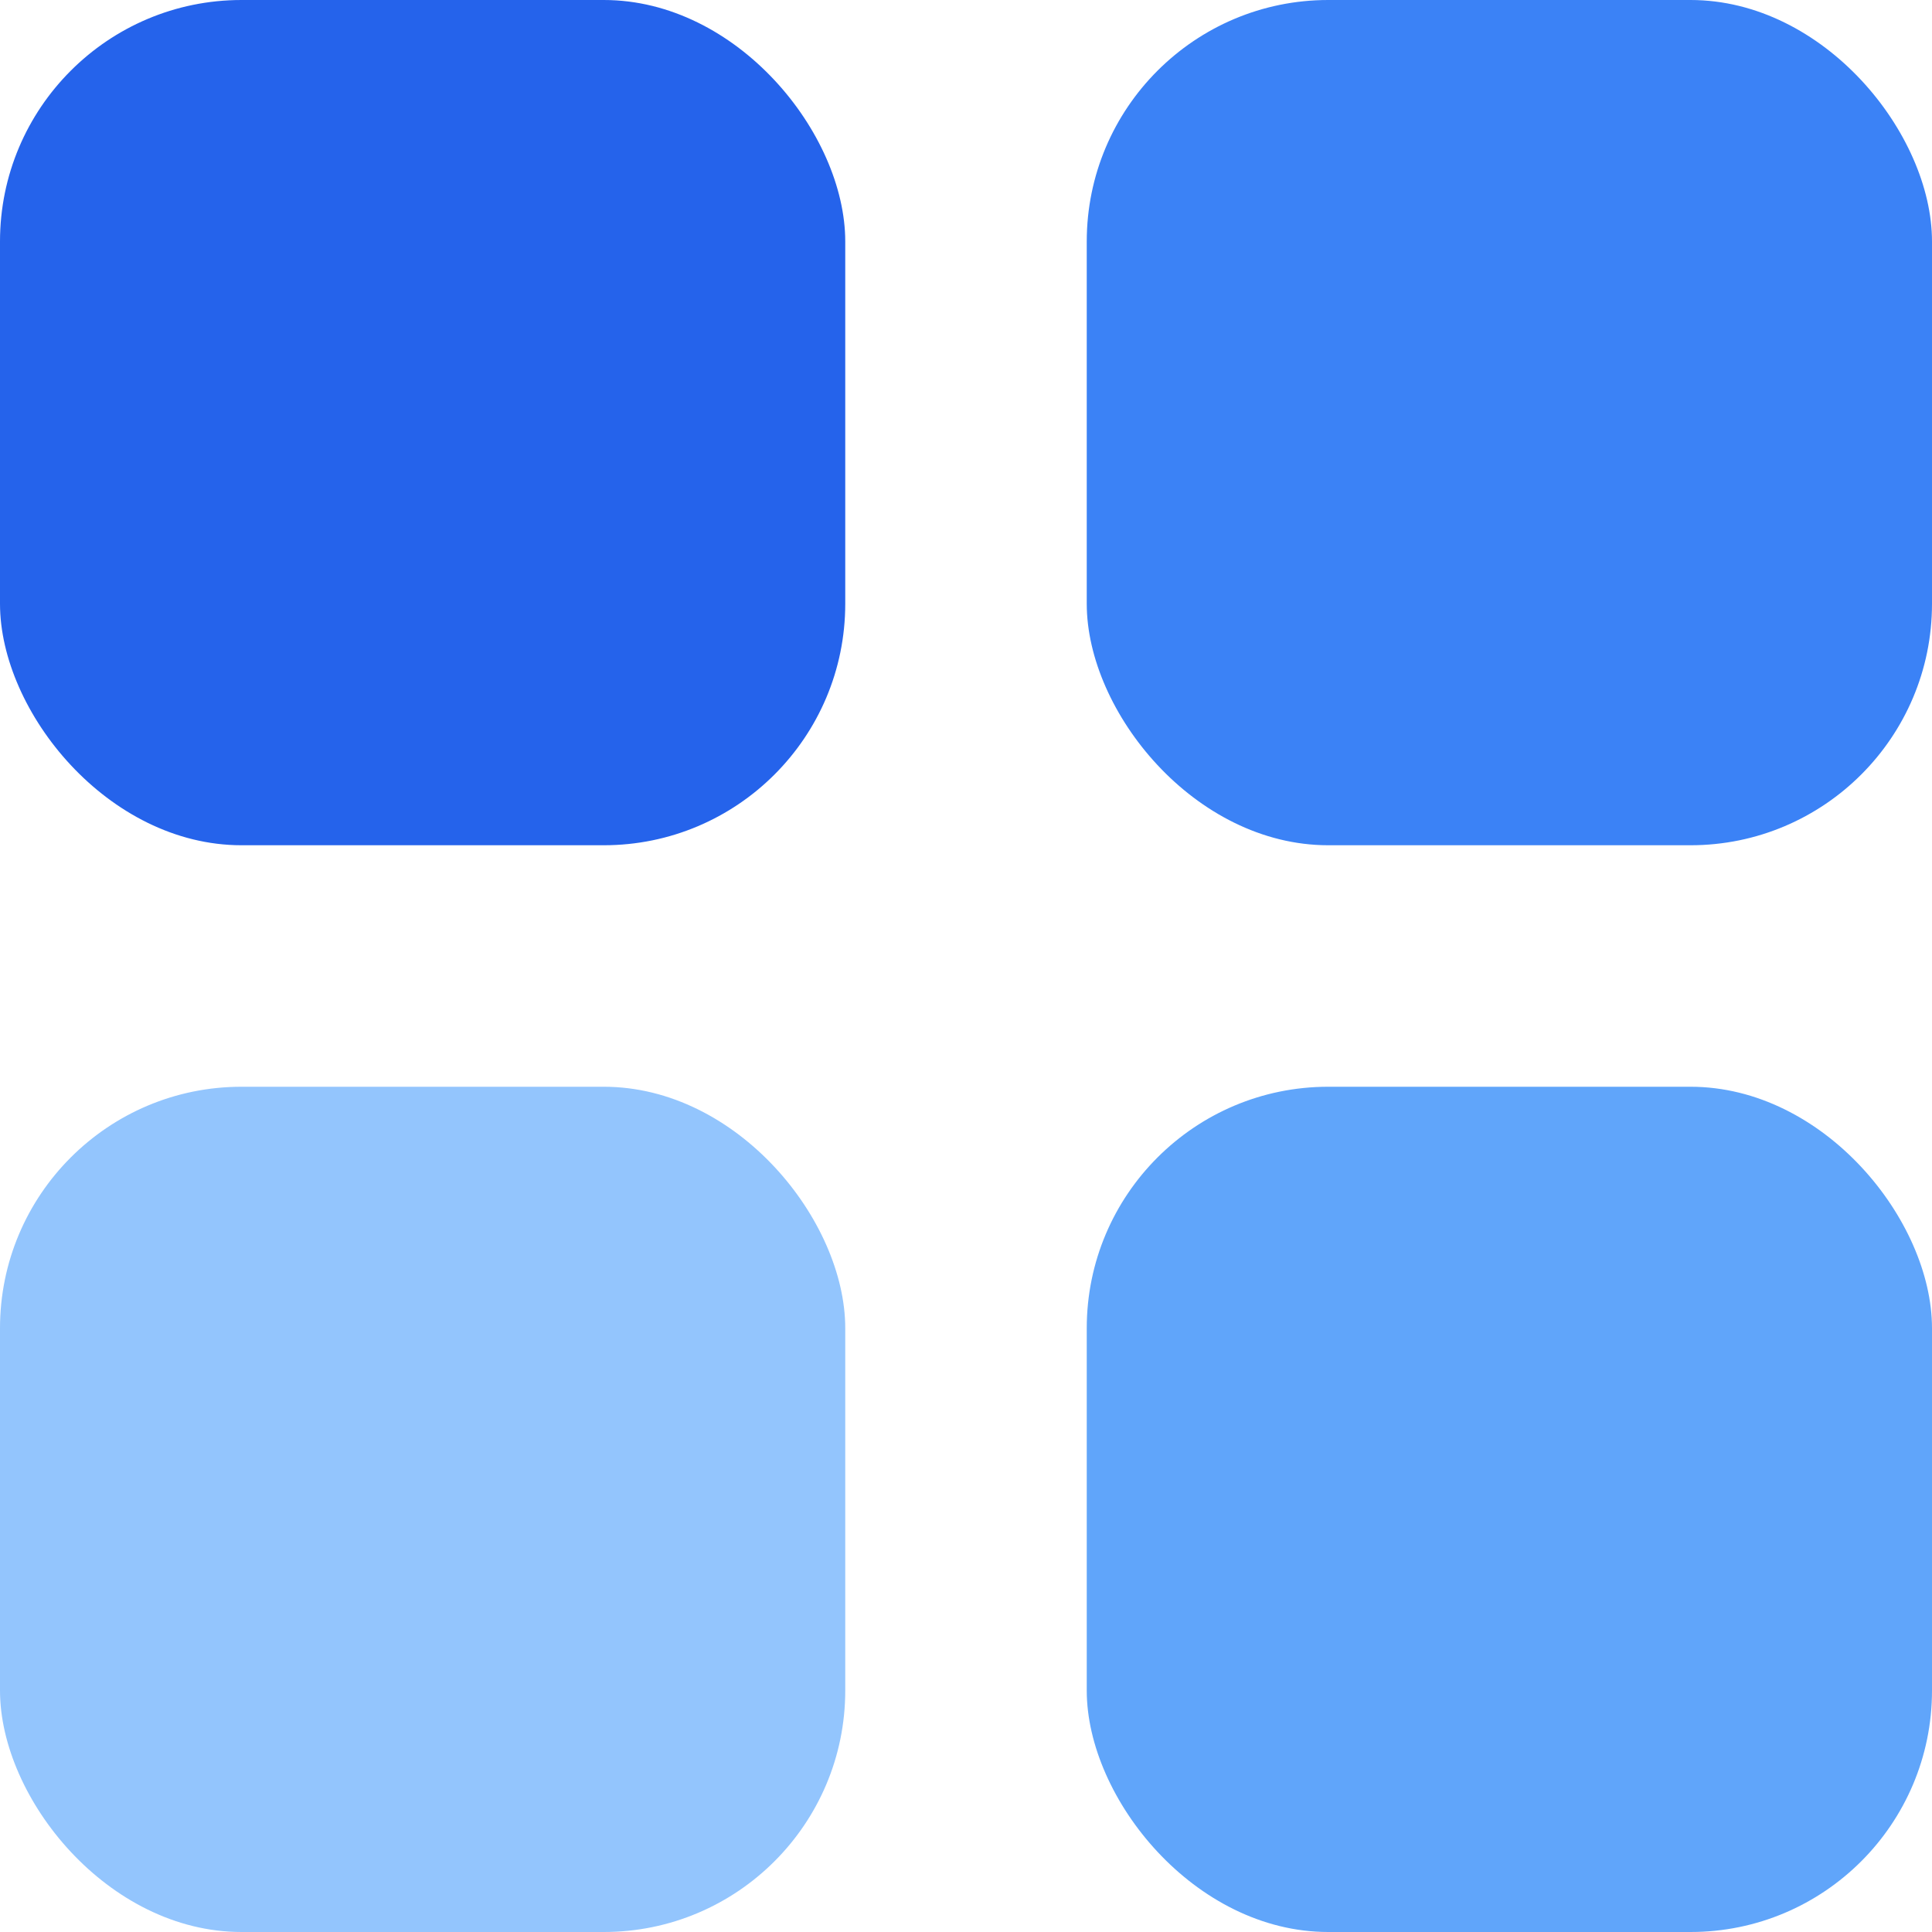 <svg width="32" height="32" viewBox="0 0 32 32" fill="none" xmlns="http://www.w3.org/2000/svg">
  <rect width="14" height="14" rx="4" fill="#2563EB"/>
  <rect x="18" width="14" height="14" rx="4" fill="#3B82F6"/>
  <rect x="18" y="18" width="14" height="14" rx="4" fill="#60A5FA"/>
  <rect y="18" width="14" height="14" rx="4" fill="#93C5FD"/>
</svg> 